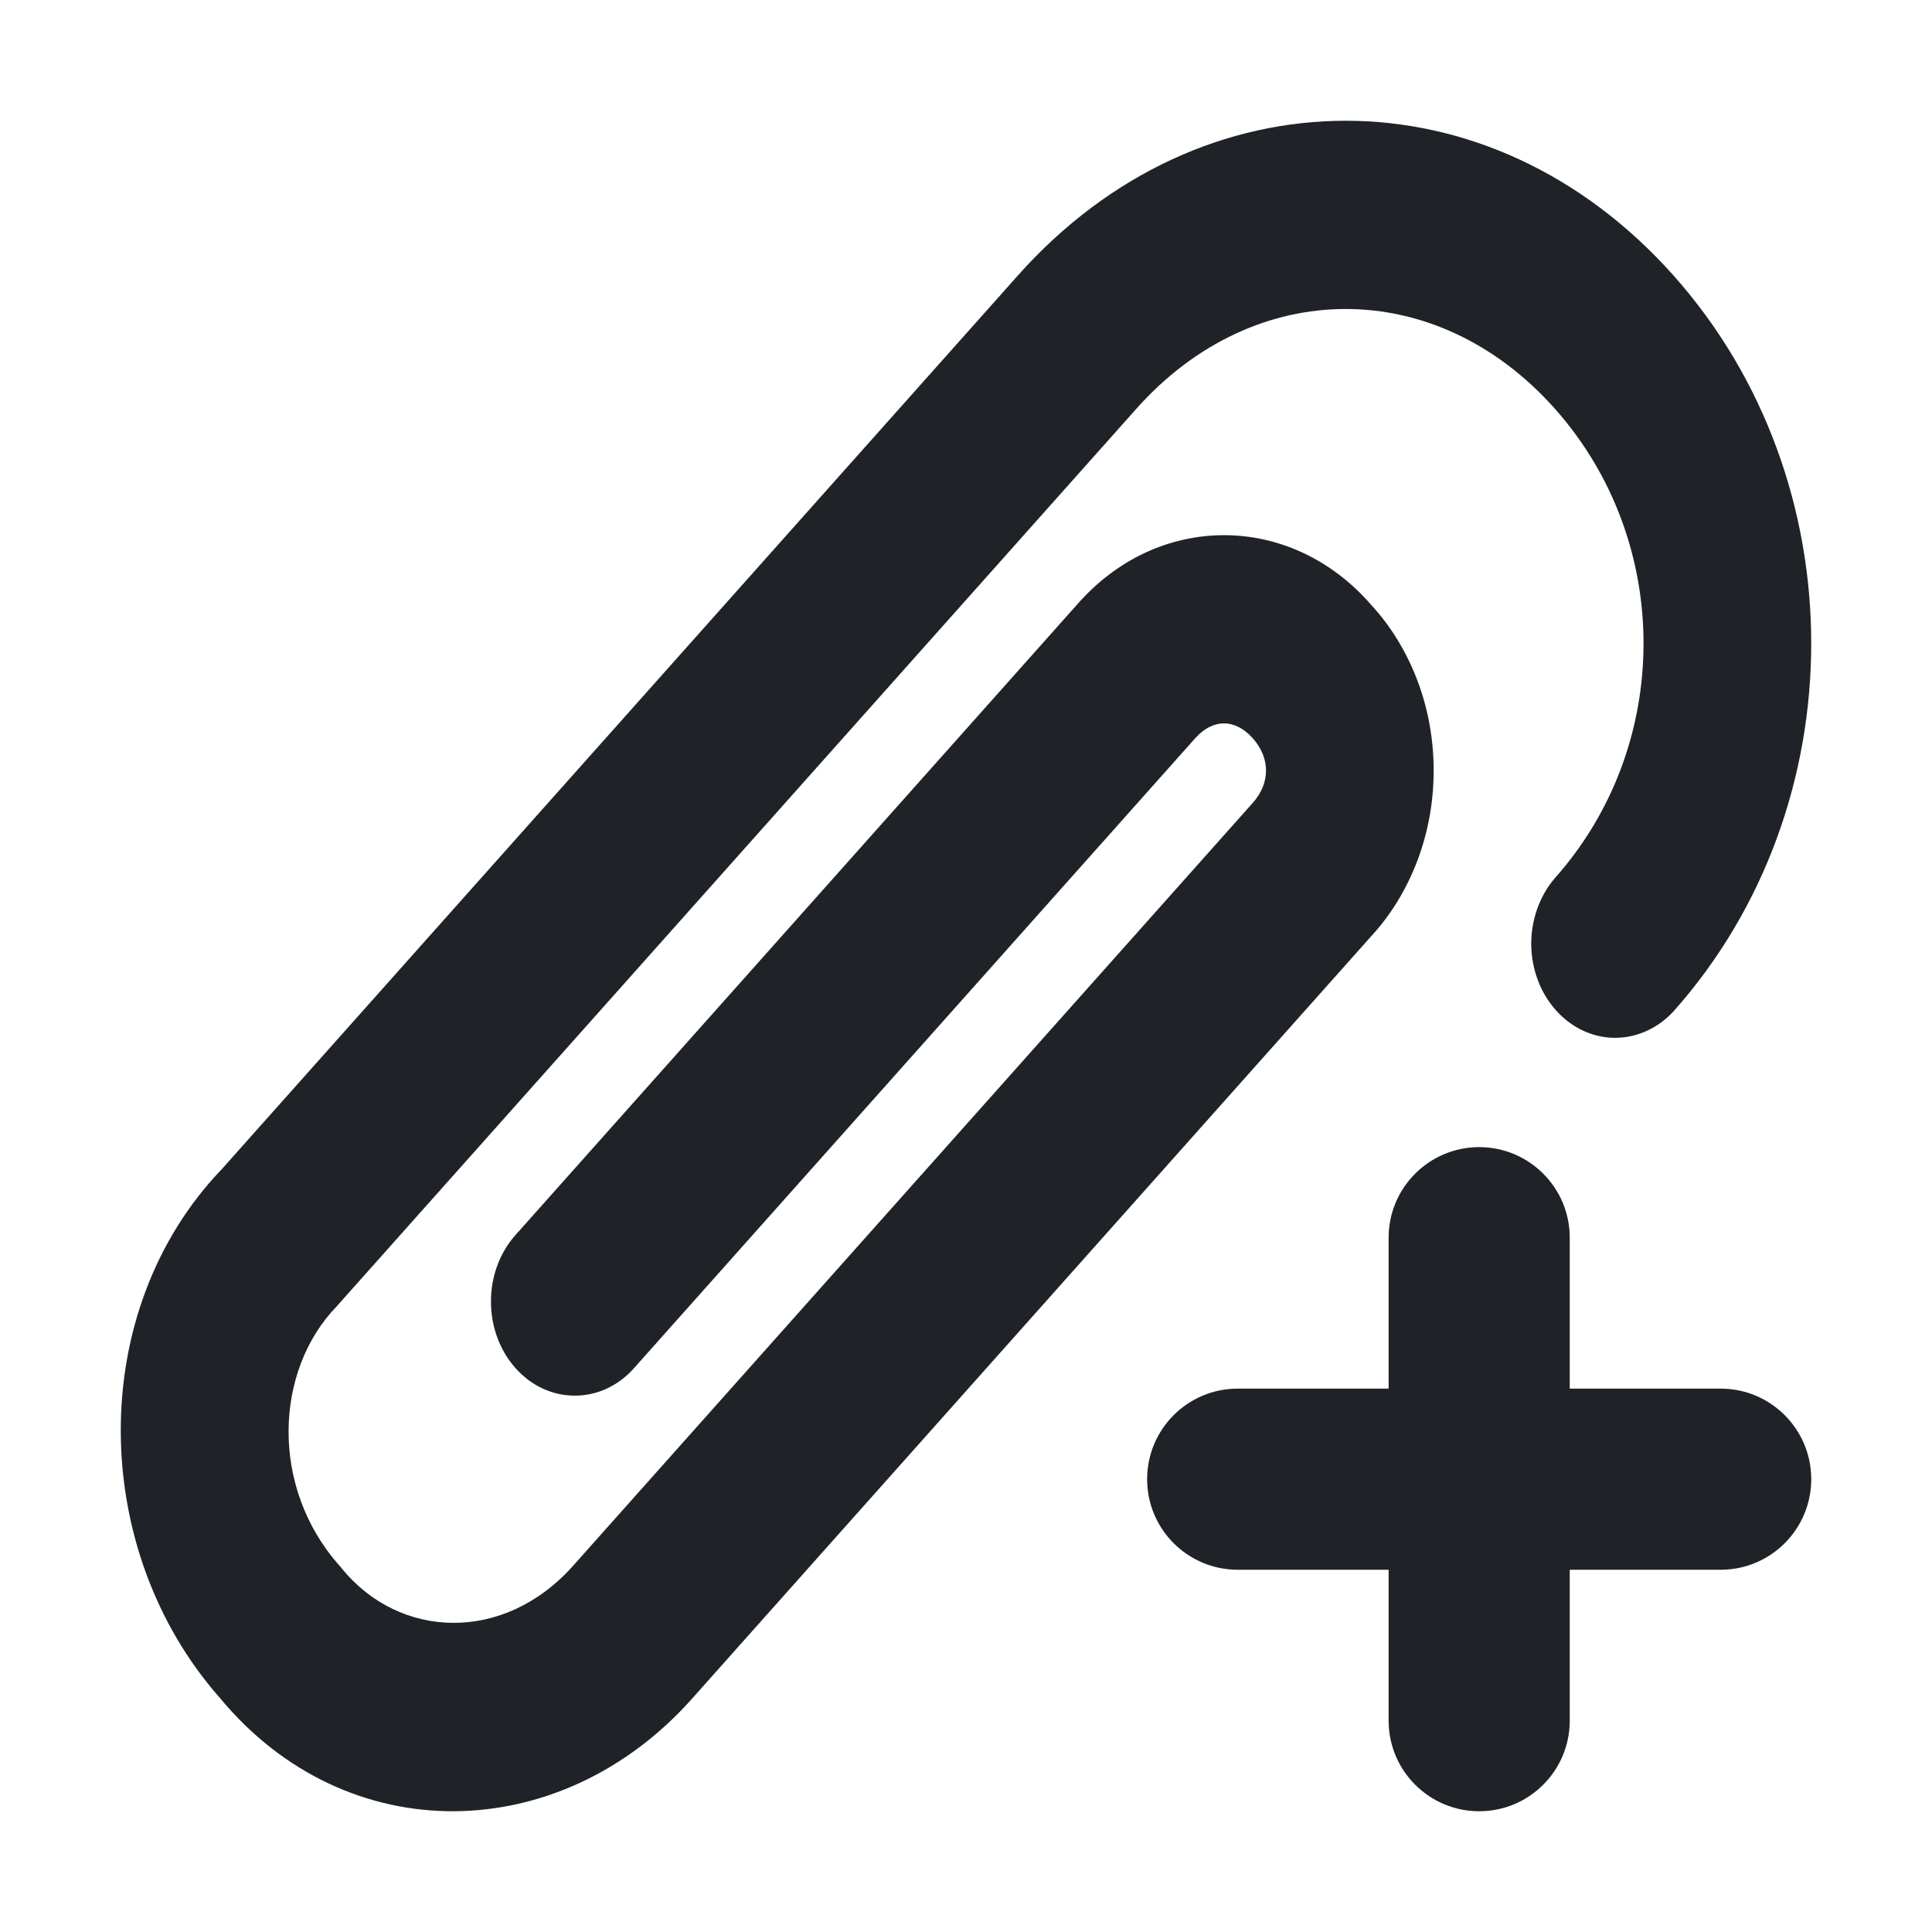 <svg width="16" height="16" viewBox="0 0 16 16" fill="none" xmlns="http://www.w3.org/2000/svg">
<path d="M2.832 12.991C3.31 13.576 4.173 13.611 4.747 12.966L10.375 6.649C10.521 6.485 10.521 6.278 10.375 6.114C10.229 5.95 10.044 5.95 9.898 6.114L5.243 11.339C5.112 11.482 4.937 11.56 4.755 11.558C4.572 11.557 4.398 11.475 4.269 11.33C4.14 11.185 4.067 10.99 4.066 10.785C4.064 10.581 4.134 10.384 4.261 10.237L8.916 5.011C9.075 4.828 9.264 4.682 9.474 4.582C9.684 4.483 9.909 4.432 10.137 4.432C10.364 4.432 10.59 4.483 10.799 4.582C11.009 4.682 11.199 4.828 11.357 5.011C11.521 5.189 11.65 5.402 11.739 5.637C11.828 5.873 11.873 6.126 11.873 6.381C11.873 6.637 11.828 6.89 11.739 7.125C11.65 7.361 11.521 7.574 11.357 7.752L5.73 14.069C4.641 15.292 2.87 15.332 1.818 14.058C0.74 12.834 0.708 10.857 1.839 9.68L8.43 2.281C9.951 0.573 12.337 0.573 13.859 2.281C15.38 3.989 15.38 6.668 13.859 8.376C13.728 8.518 13.552 8.596 13.37 8.595C13.188 8.593 13.014 8.511 12.885 8.366C12.756 8.222 12.683 8.026 12.681 7.821C12.68 7.617 12.75 7.42 12.876 7.273C13.856 6.173 13.856 4.484 12.876 3.384C11.897 2.284 10.392 2.284 9.412 3.384L2.811 10.793L2.79 10.817C2.269 11.353 2.237 12.321 2.811 12.966C2.819 12.974 2.825 12.982 2.832 12.991Z" fill="#1F2328"/>
<path d="M12.25 9.5C12.664 9.5 13 9.836 13 10.25V11.5H14.25C14.664 11.5 15 11.836 15 12.25C15 12.664 14.664 13 14.25 13H13V14.25C13 14.664 12.664 15 12.25 15C11.836 15 11.5 14.664 11.5 14.25V13H10.25C9.836 13 9.5 12.664 9.5 12.25C9.5 11.836 9.836 11.5 10.25 11.5H11.5V10.25C11.5 9.836 11.836 9.5 12.25 9.5Z" fill="#1F2328"/>
</svg>
